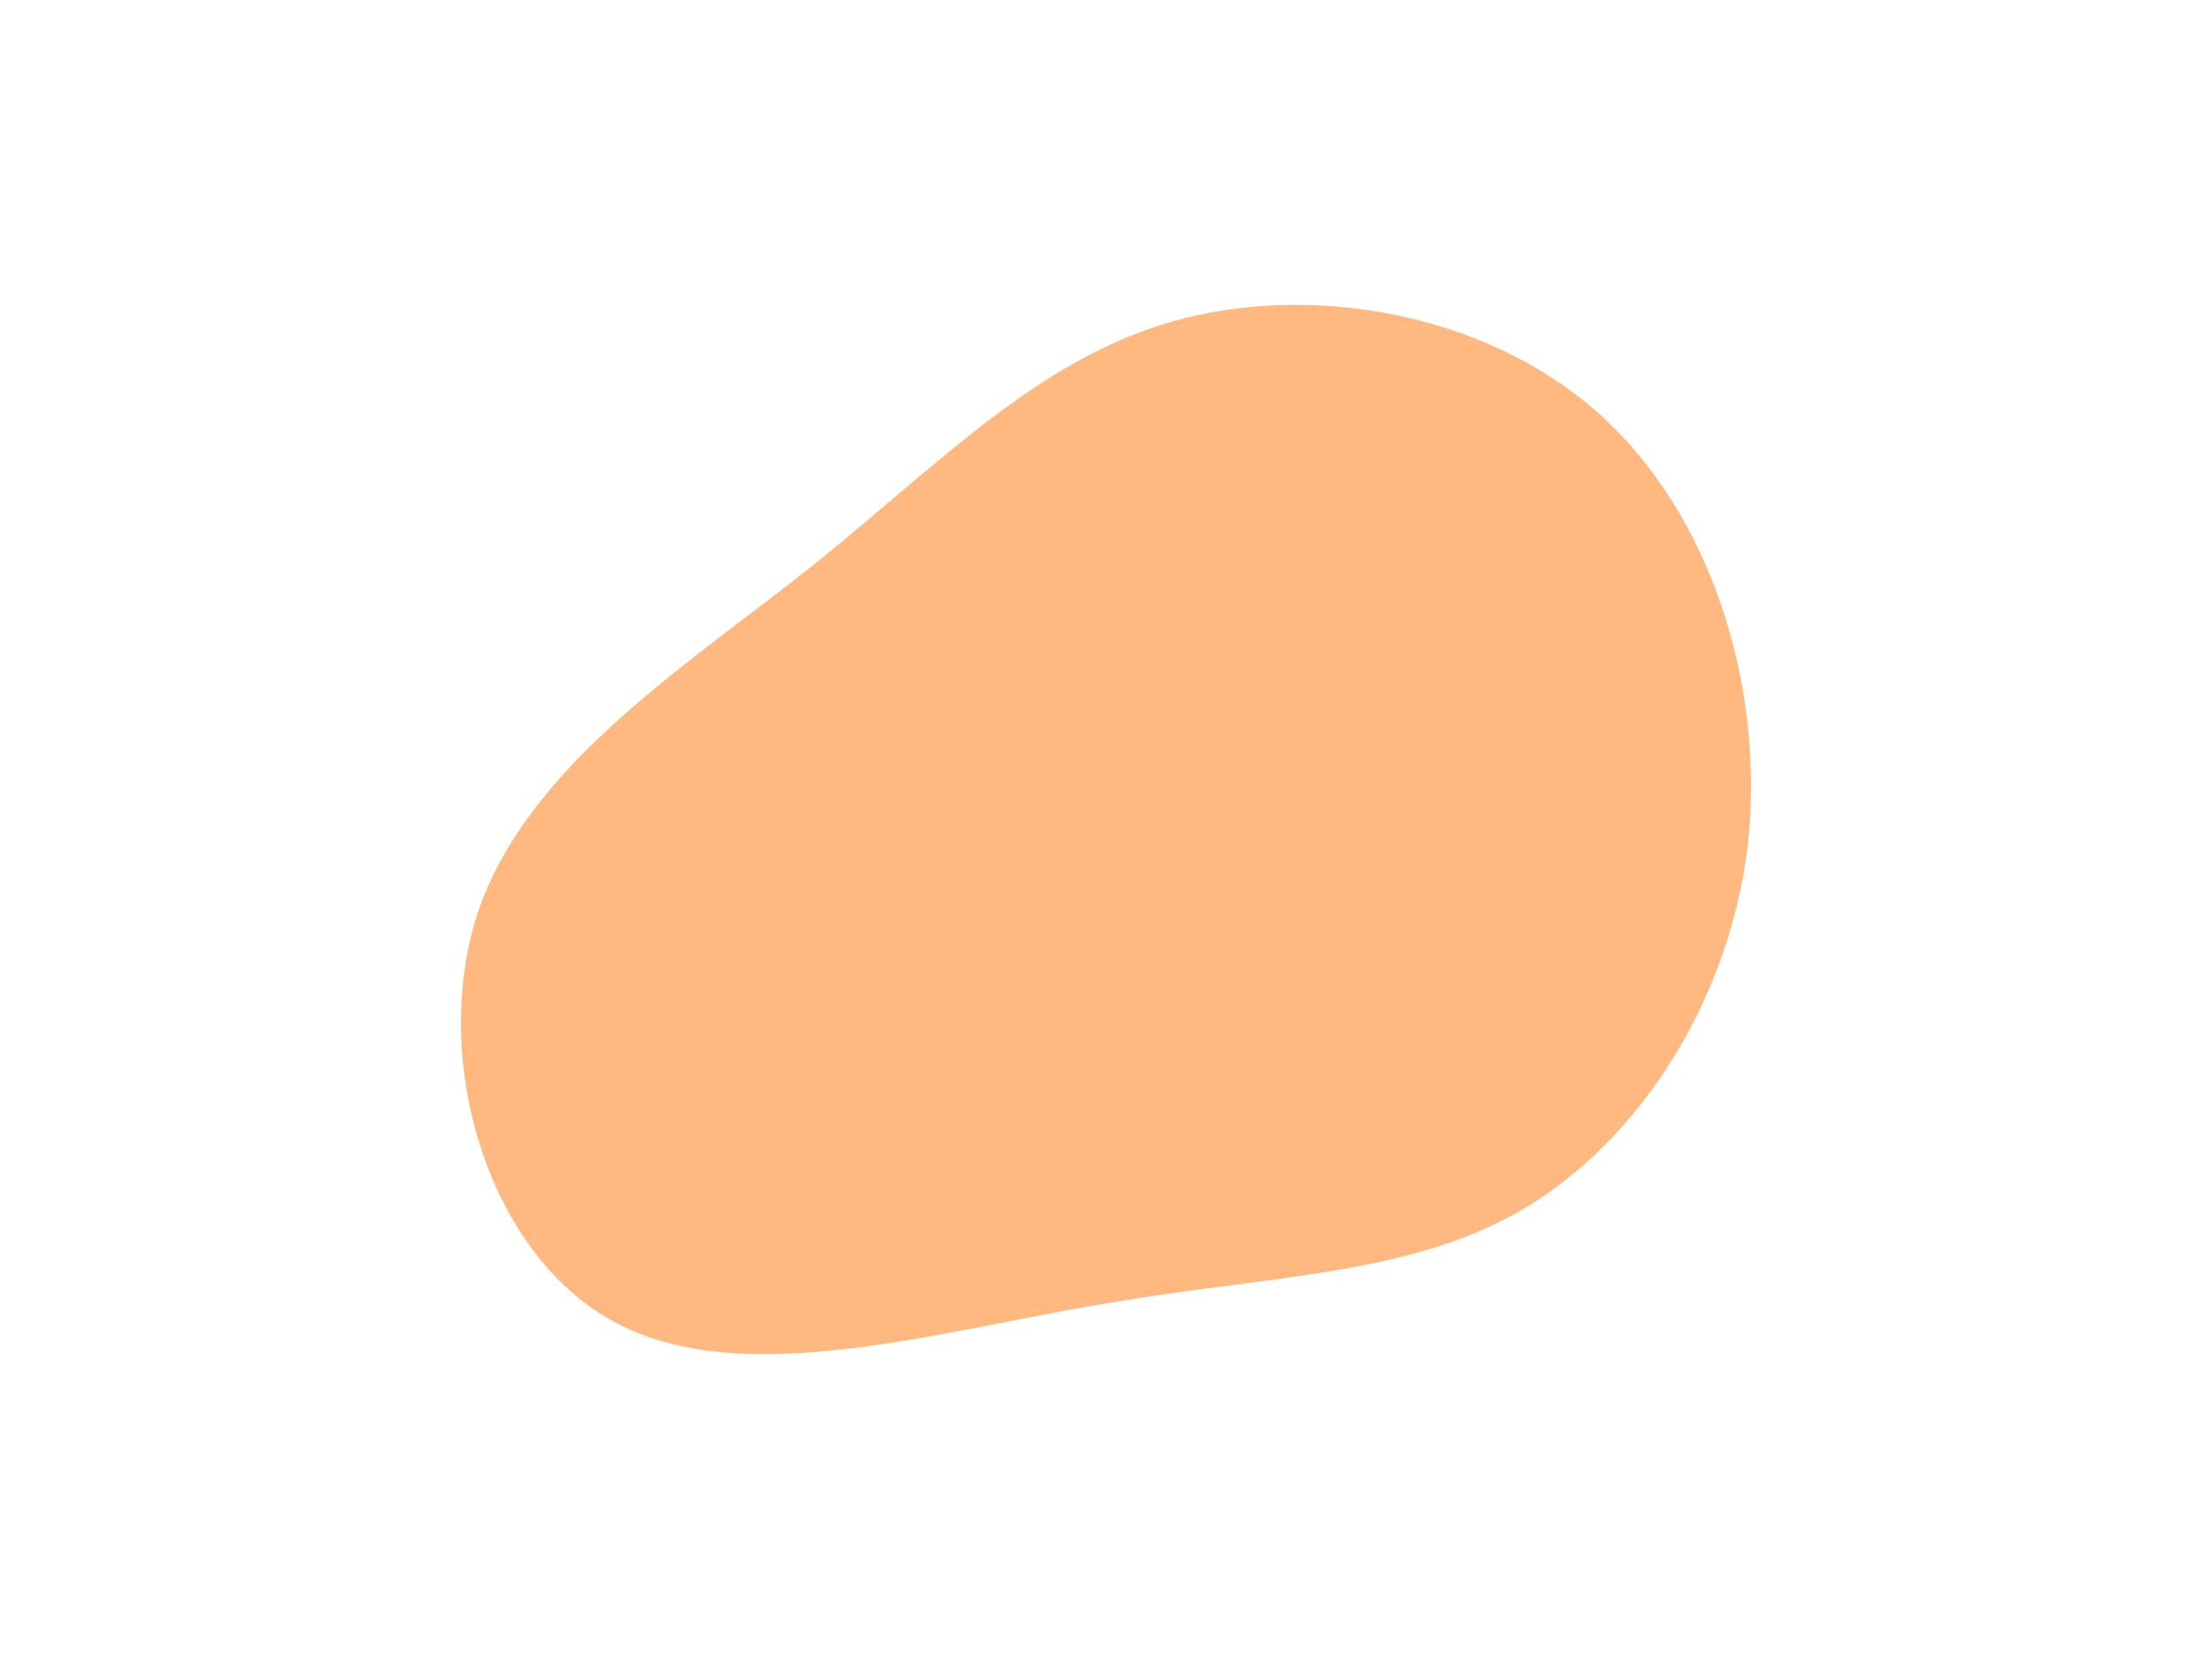 <svg id="visual" viewBox="0 0 200 150" width="200" height="150" xmlns="http://www.w3.org/2000/svg" xmlns:xlink="http://www.w3.org/1999/xlink" version="1.1"><rect x="0" y="0" width="200" height="150" fill="#fff"></rect><g transform="translate(102.519 78.063)"><path d="M41.9 -40.8C52.3 -31.6 57.1 -15.8 55.5 -1.6C53.8 12.5 45.7 25 35.3 31.2C25 37.3 12.5 37.2 -2.6 39.8C-17.7 42.3 -35.4 47.7 -46.9 41.5C-58.4 35.4 -63.7 17.7 -59.3 4.4C-54.8 -8.8 -40.7 -17.7 -29.2 -26.8C-17.7 -36 -8.8 -45.5 3.5 -49C15.8 -52.5 31.6 -49.9 41.9 -40.8" fill="#ffb980"></path></g></svg>